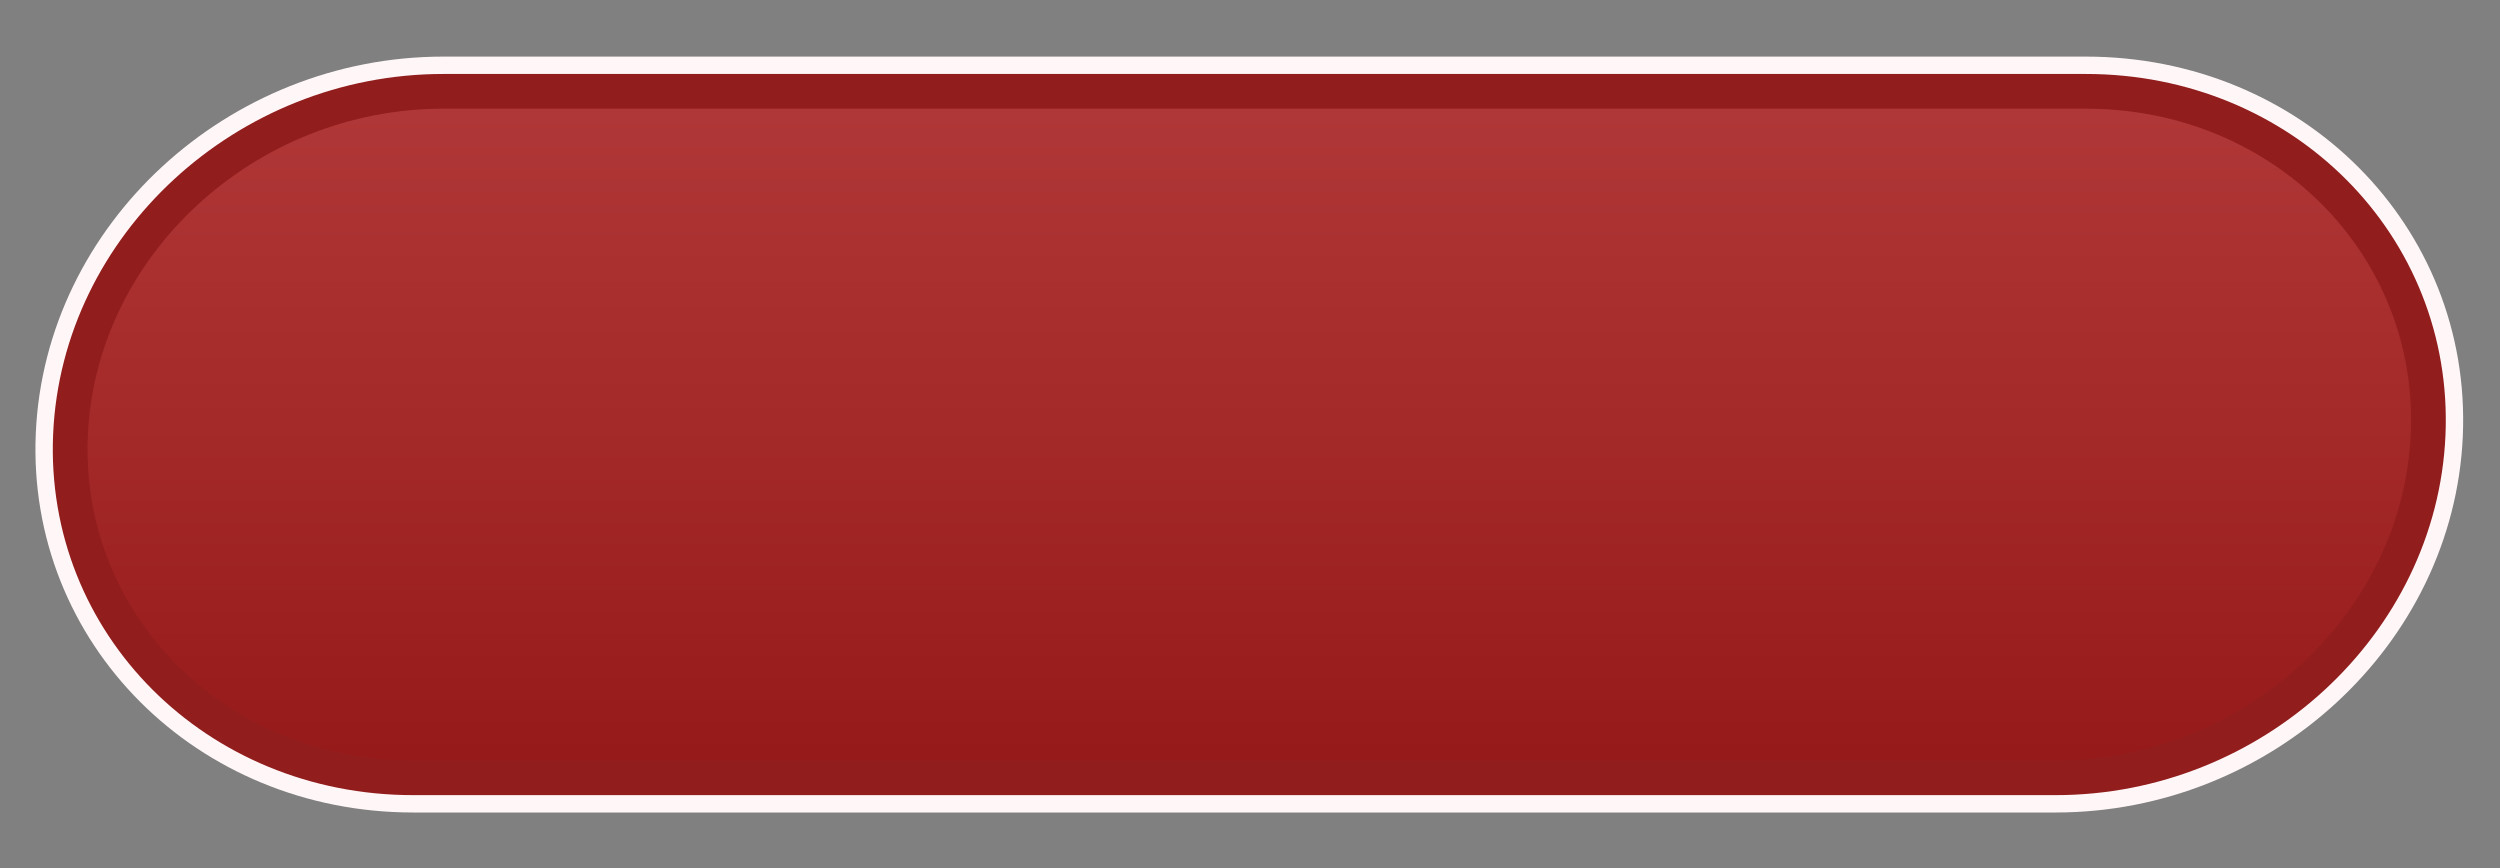 <svg version="1.2" xmlns="http://www.w3.org/2000/svg" viewBox="0 0 720 250" width="720" height="250">
	<rect x="0" y="0" width="720" height="250" fill="#808080" stroke="none"/>
	<title>button</title>
	<defs>
		<linearGradient id="g1" x1="359.8" y1="224" x2="359.8" y2="26.3" gradientUnits="userSpaceOnUse">
			<stop offset="0" stop-color="#961919"/>
			<stop offset="1" stop-color="#b13838"/>
		</linearGradient>
	</defs>
	<style>
		.s0 { fill: #9d2121;stroke: #fff7f7;paint-order:stroke fill markers;stroke-linejoin: round;stroke-width: 20 } 
		.s1 { fill: url(#g1);stroke: #911d1d;stroke-linejoin: round;stroke-width: 10 } 
	</style>
	<path id="Layer 3 copy" class="s0" d="m20.3 125.2c2.4-54.6 50.5-98.9 107.4-98.9h473c56.8 0 101 44.3 98.6 98.9-2.4 54.5-50.4 98.8-107.3 98.8h-473c-56.9 0-101.1-44.3-98.7-98.8z"/>
	<path id="Layer 3" class="s1" d="m20.3 125.2c2.4-54.6 50.5-98.9 107.4-98.9h473c56.8 0 101 44.3 98.6 98.9-2.4 54.5-50.4 98.8-107.3 98.8h-473c-56.9 0-101.1-44.3-98.7-98.8z"/>
</svg>